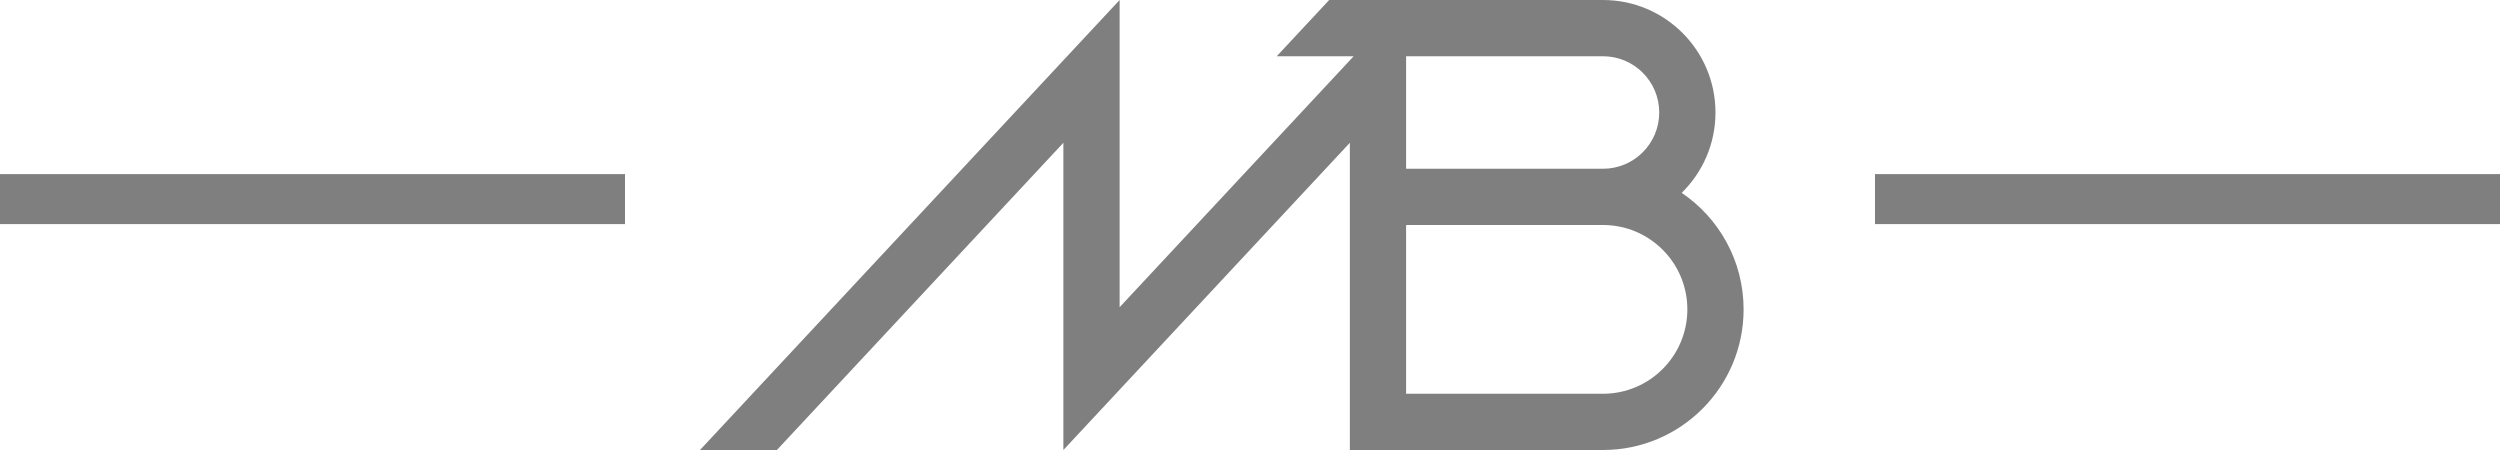 <svg width="100" height="18" viewBox="0 0 100 18" fill="none" xmlns="http://www.w3.org/2000/svg">
    <g opacity="0.5">
        <rect y="6.964" width="25" height="2" fill="black"/>
        <rect x="75" y="6.964" width="25" height="2" fill="black"/>
        <path fill-rule="evenodd" clip-rule="evenodd" d="M56.244 2.25V6.75H60.221H64.109H64.119C65.362 6.75 66.369 5.743 66.369 4.5C66.369 3.257 65.362 2.25 64.119 2.25H60.221H56.244ZM56.244 9V15.75H64.109H64.119C65.983 15.75 67.494 14.239 67.494 12.375C67.494 10.512 65.984 9.001 64.121 9H64.119H64.117L64.109 9L59.619 9H56.244ZM64.119 0C66.604 0 68.619 2.015 68.619 4.5C68.619 5.759 68.102 6.897 67.268 7.714C68.762 8.725 69.744 10.435 69.744 12.375C69.744 15.482 67.225 18 64.119 18L64.109 18L56.244 18H53.994V15.75V5.712L44.785 15.587L42.535 18V14.701V5.712L31.076 18H28L44.785 0V3.299V12.288L54.146 2.25H51.069L53.167 0H56.244L64.119 0Z" fill="black"/>
    </g>
</svg>
